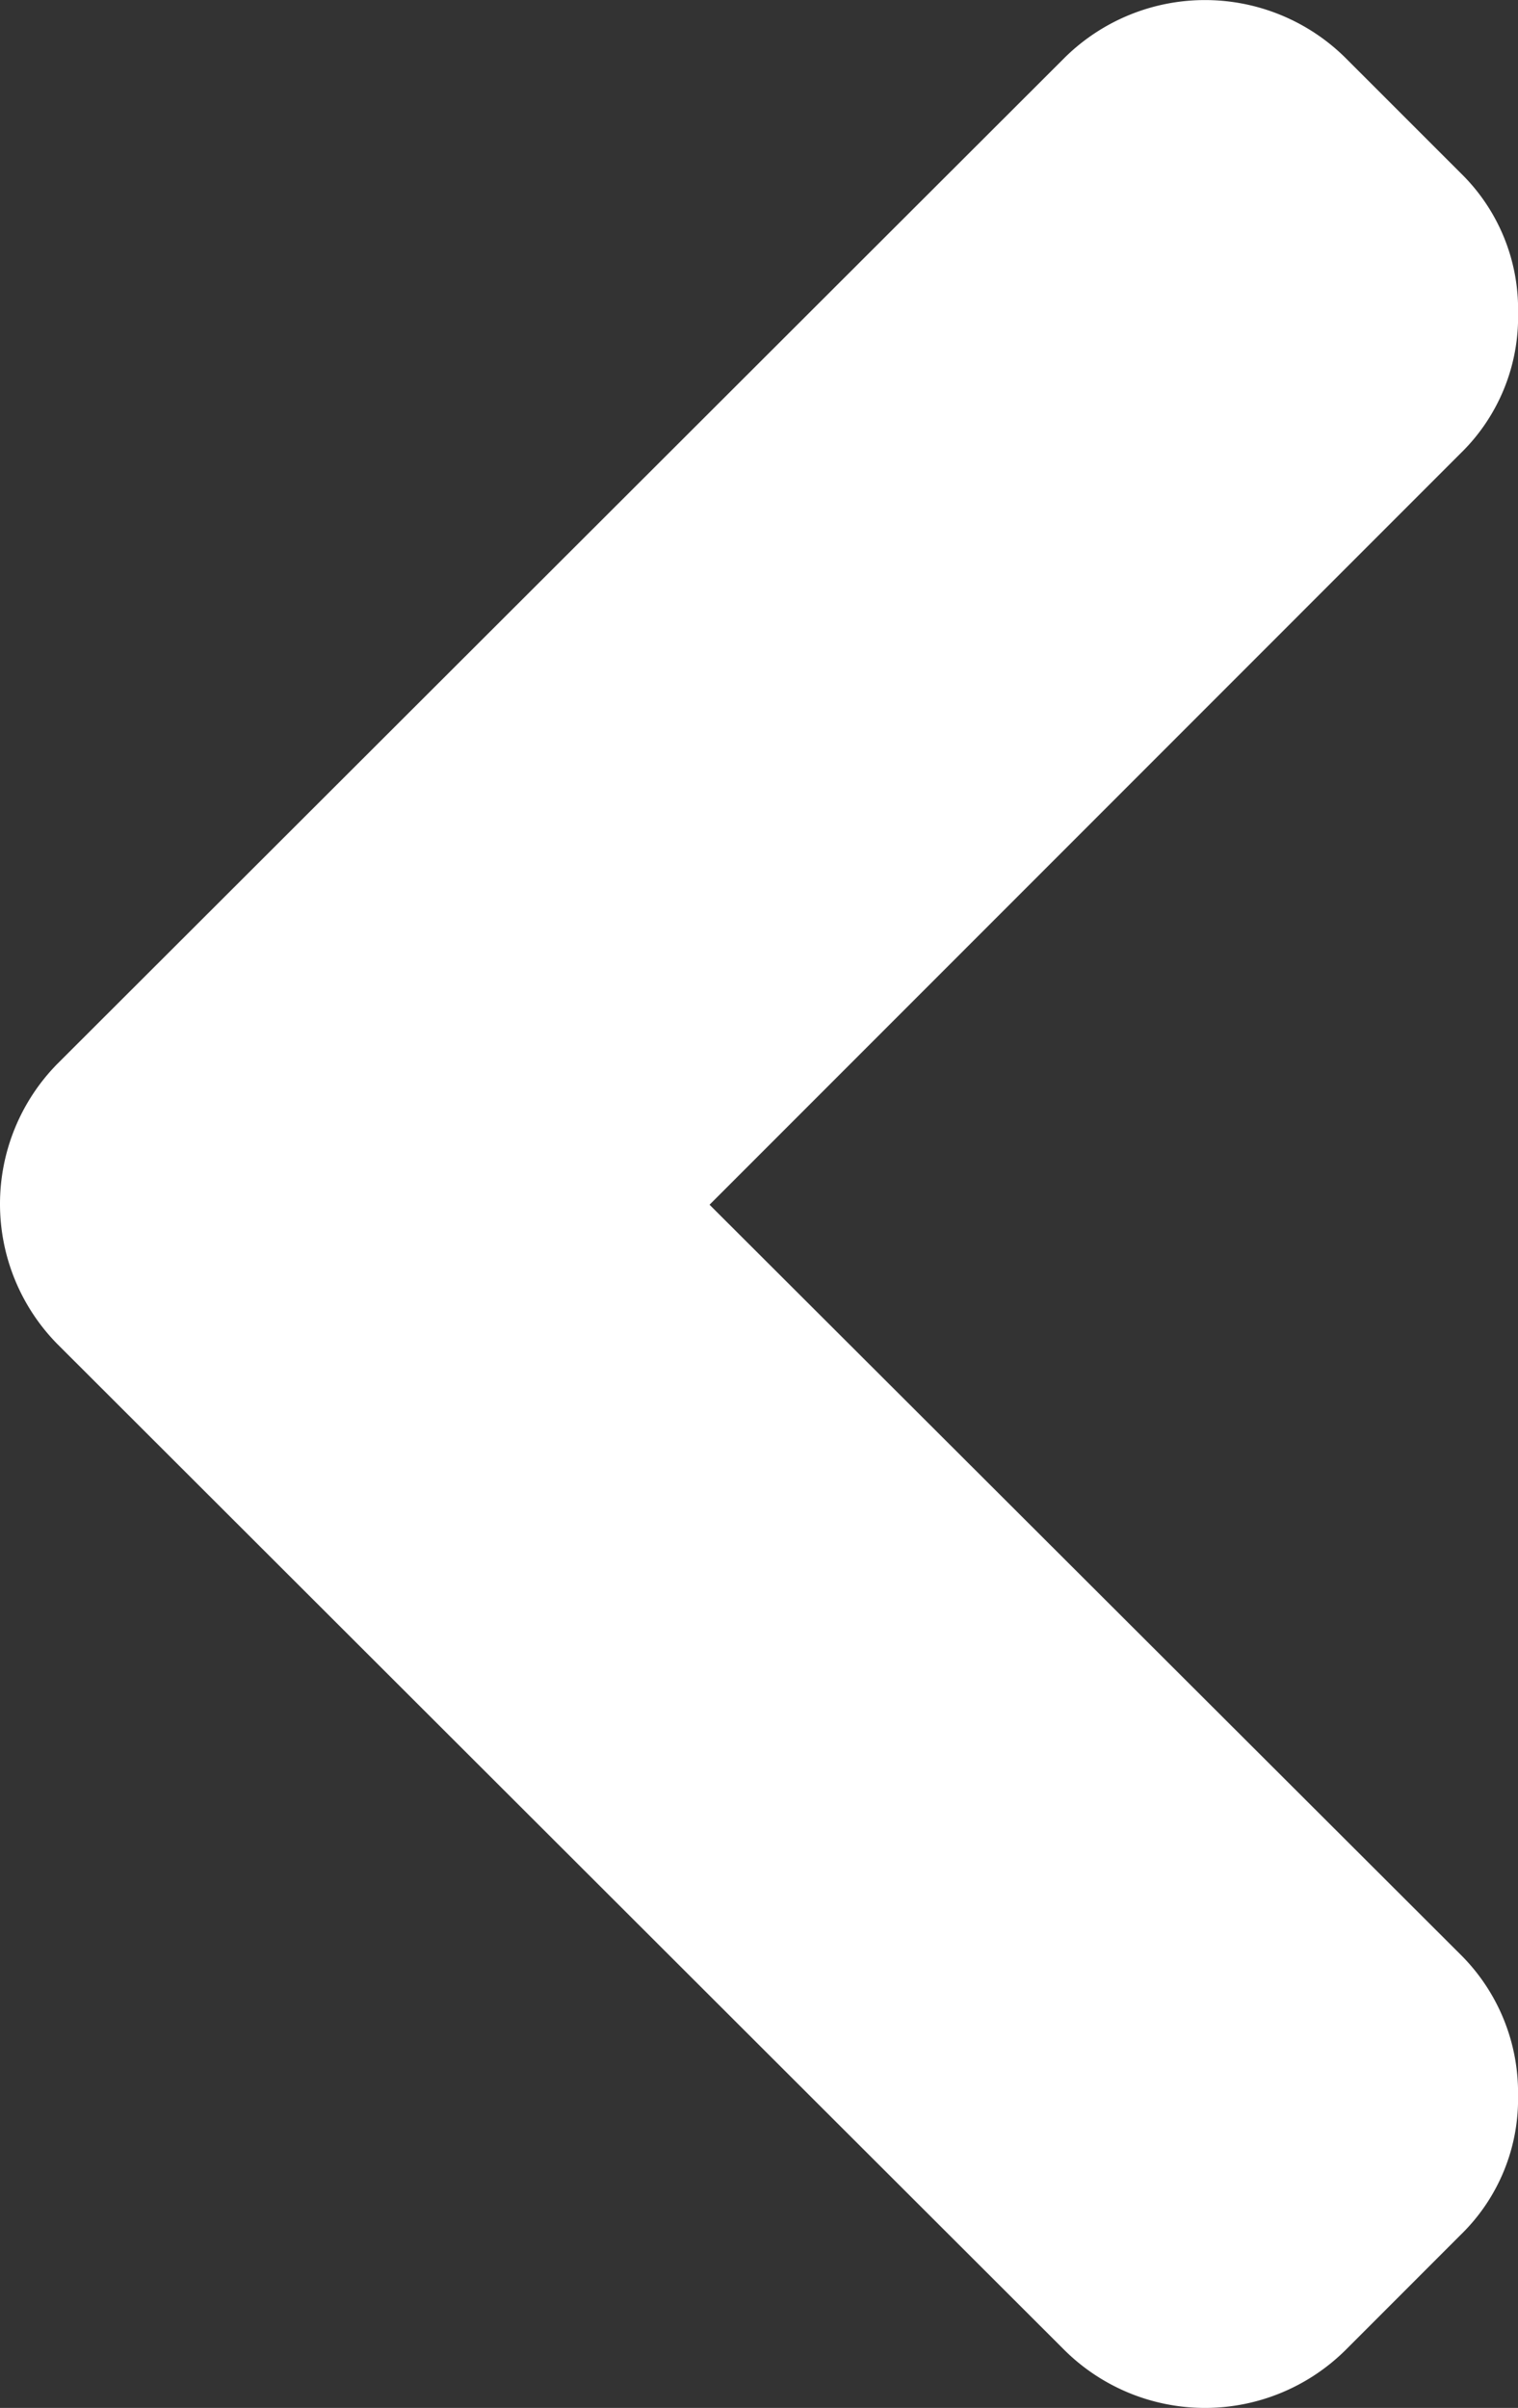 <svg xmlns="http://www.w3.org/2000/svg" width="84.848" height="134.531" viewBox="0 0 84.848 134.531">
  <rect x="0" y="0" width="84.848" height="134.531" fill="#333333" stroke="none"/>
  <g id="chevron1" transform="translate(-82.083)">
    <path id="Path_14" data-name="Path 14" d="M121.743,67.309l41.991-41.993a10.63,10.63,0,0,0,3.2-7.82,10.627,10.627,0,0,0-3.2-7.819L157.254,3.2a11.163,11.163,0,0,0-15.639,0L85.281,59.445a11.16,11.16,0,0,0,0,15.64l56.334,56.249a11.161,11.161,0,0,0,15.639,0l6.479-6.48a10.574,10.574,0,0,0,3.2-7.777,10.865,10.865,0,0,0-3.2-7.862Z" fill="#fff"/>
  </g>
</svg>
